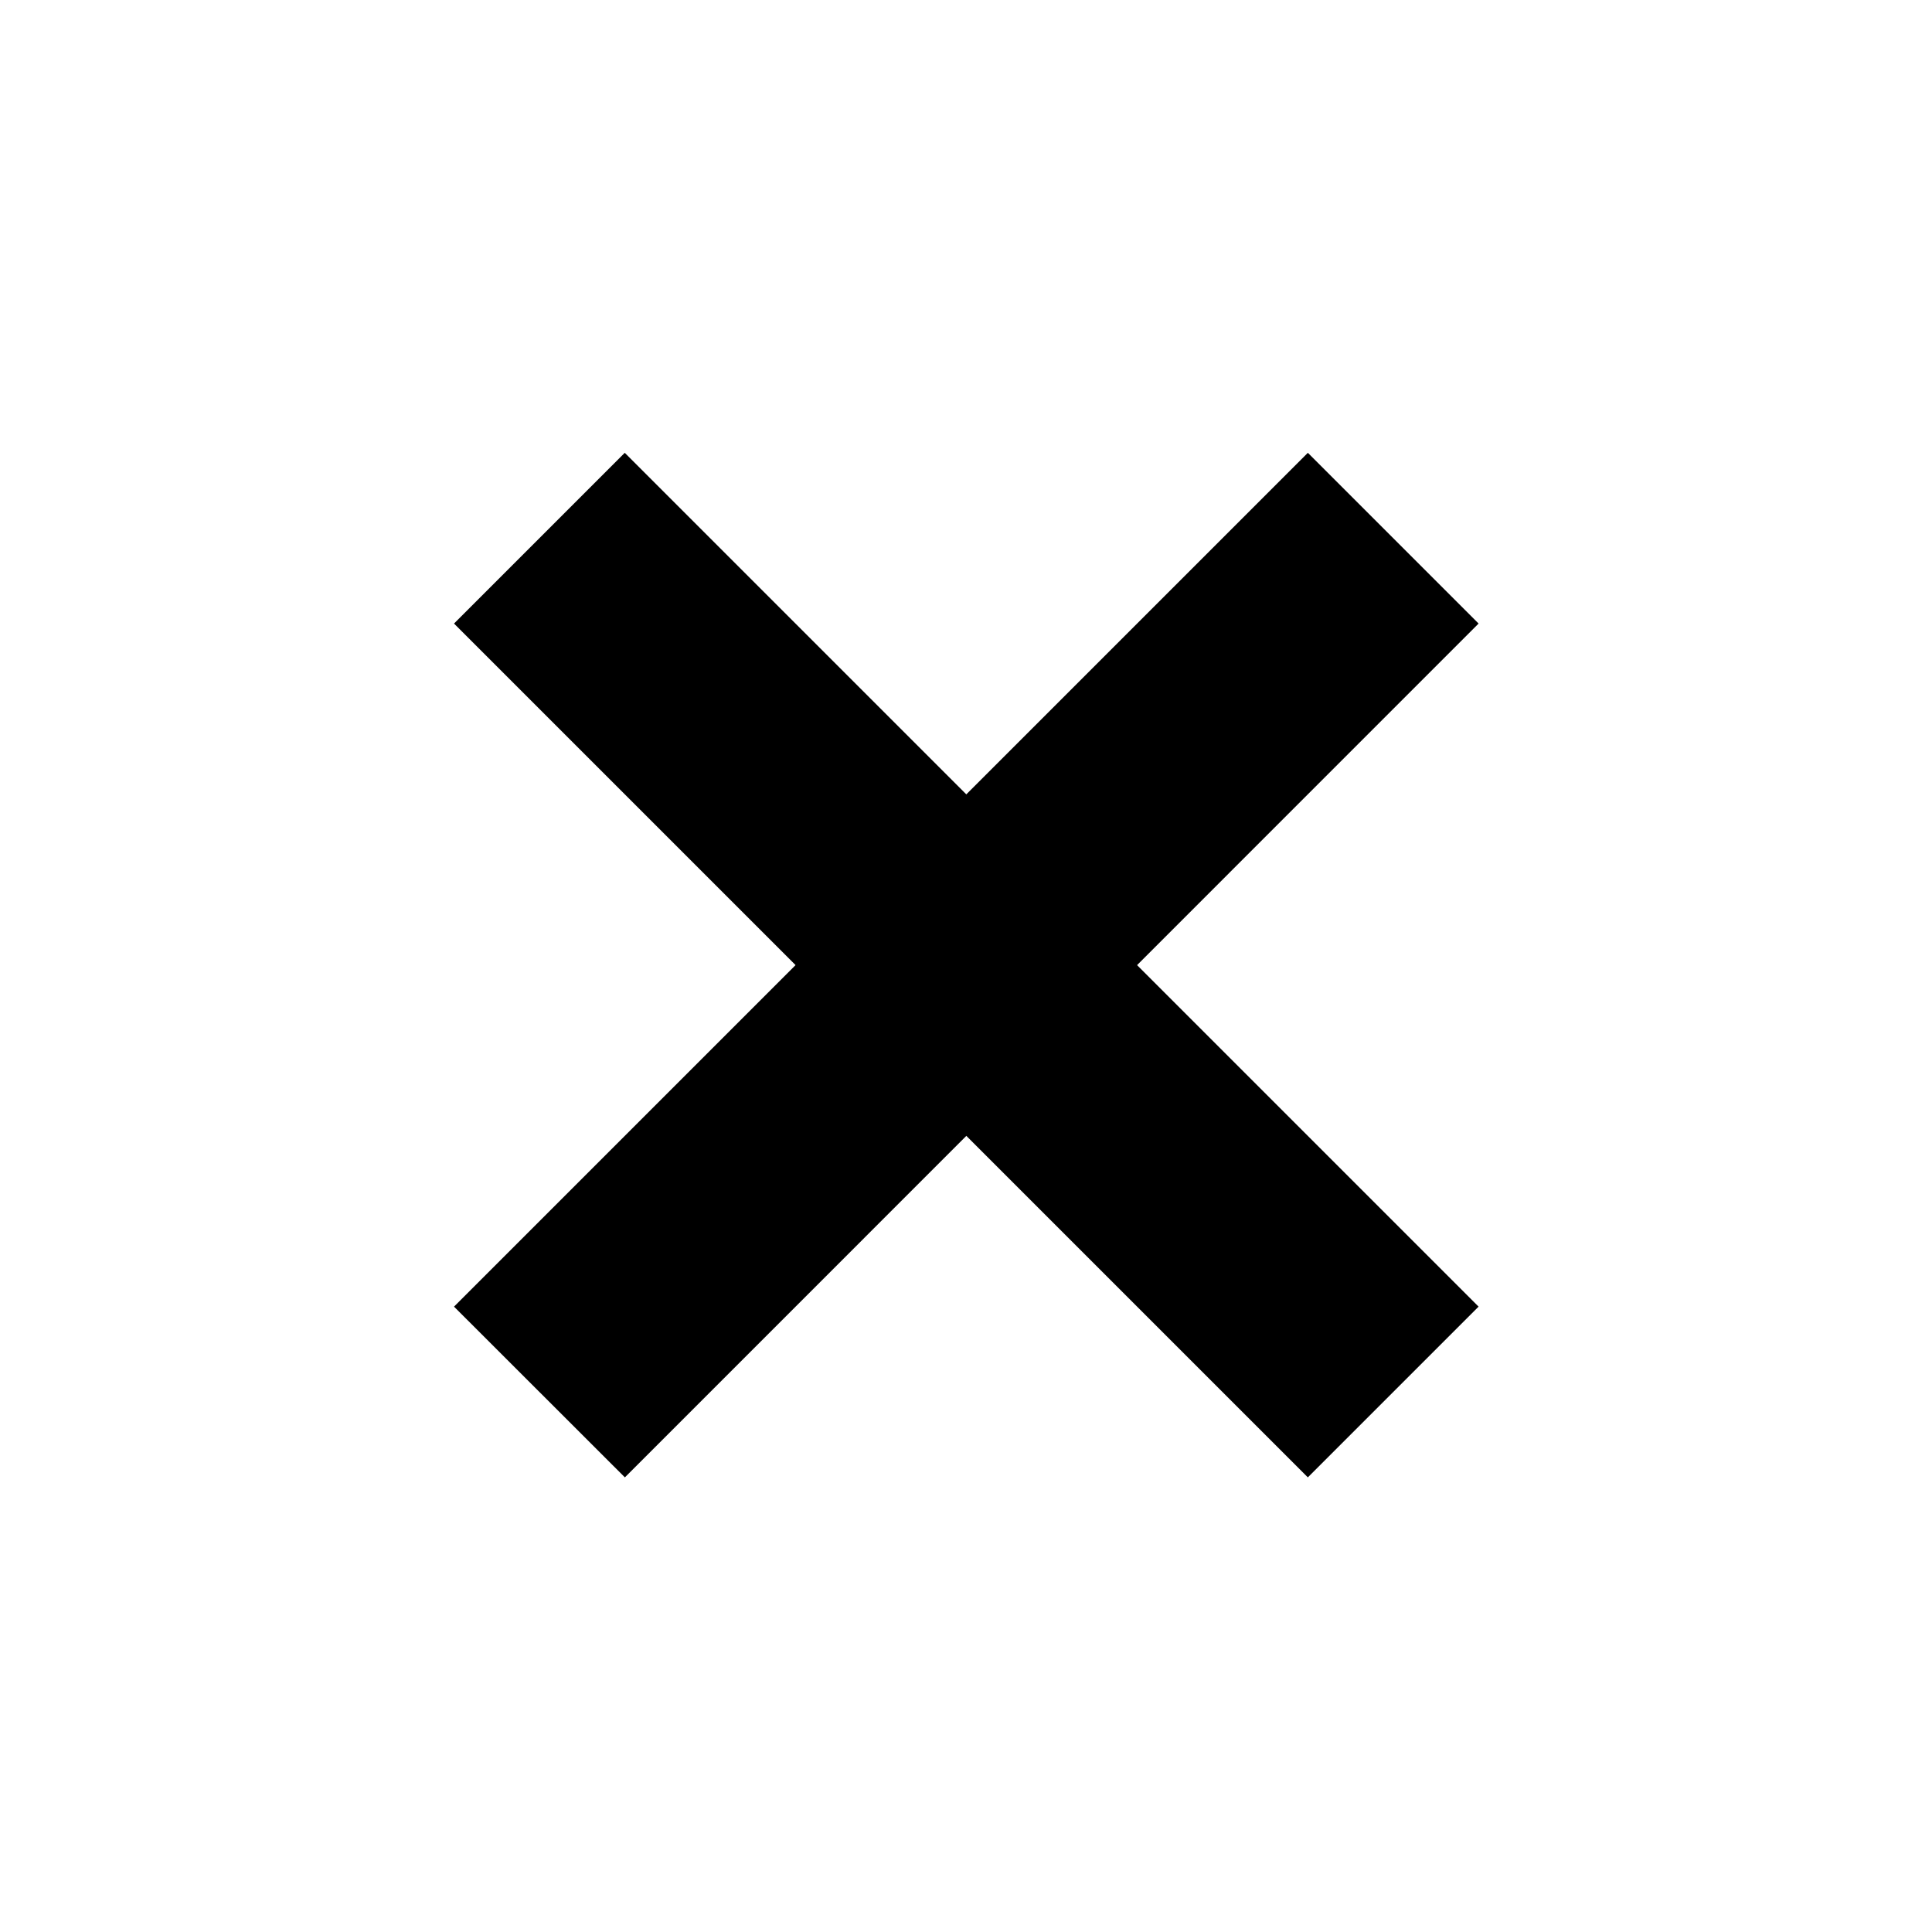 <svg xmlns="http://www.w3.org/2000/svg" viewBox="0 0 16 16">
    <path fill="none" d="M0 0h16v16H0z"/>
    <path d="M3.76 5.164L5.174 3.75l7.071 7.071-1.414 1.414z"/>
    <path d="M3.76 10.821l7.071-7.071 1.414 1.414-7.07 7.071z"/>
</svg>
